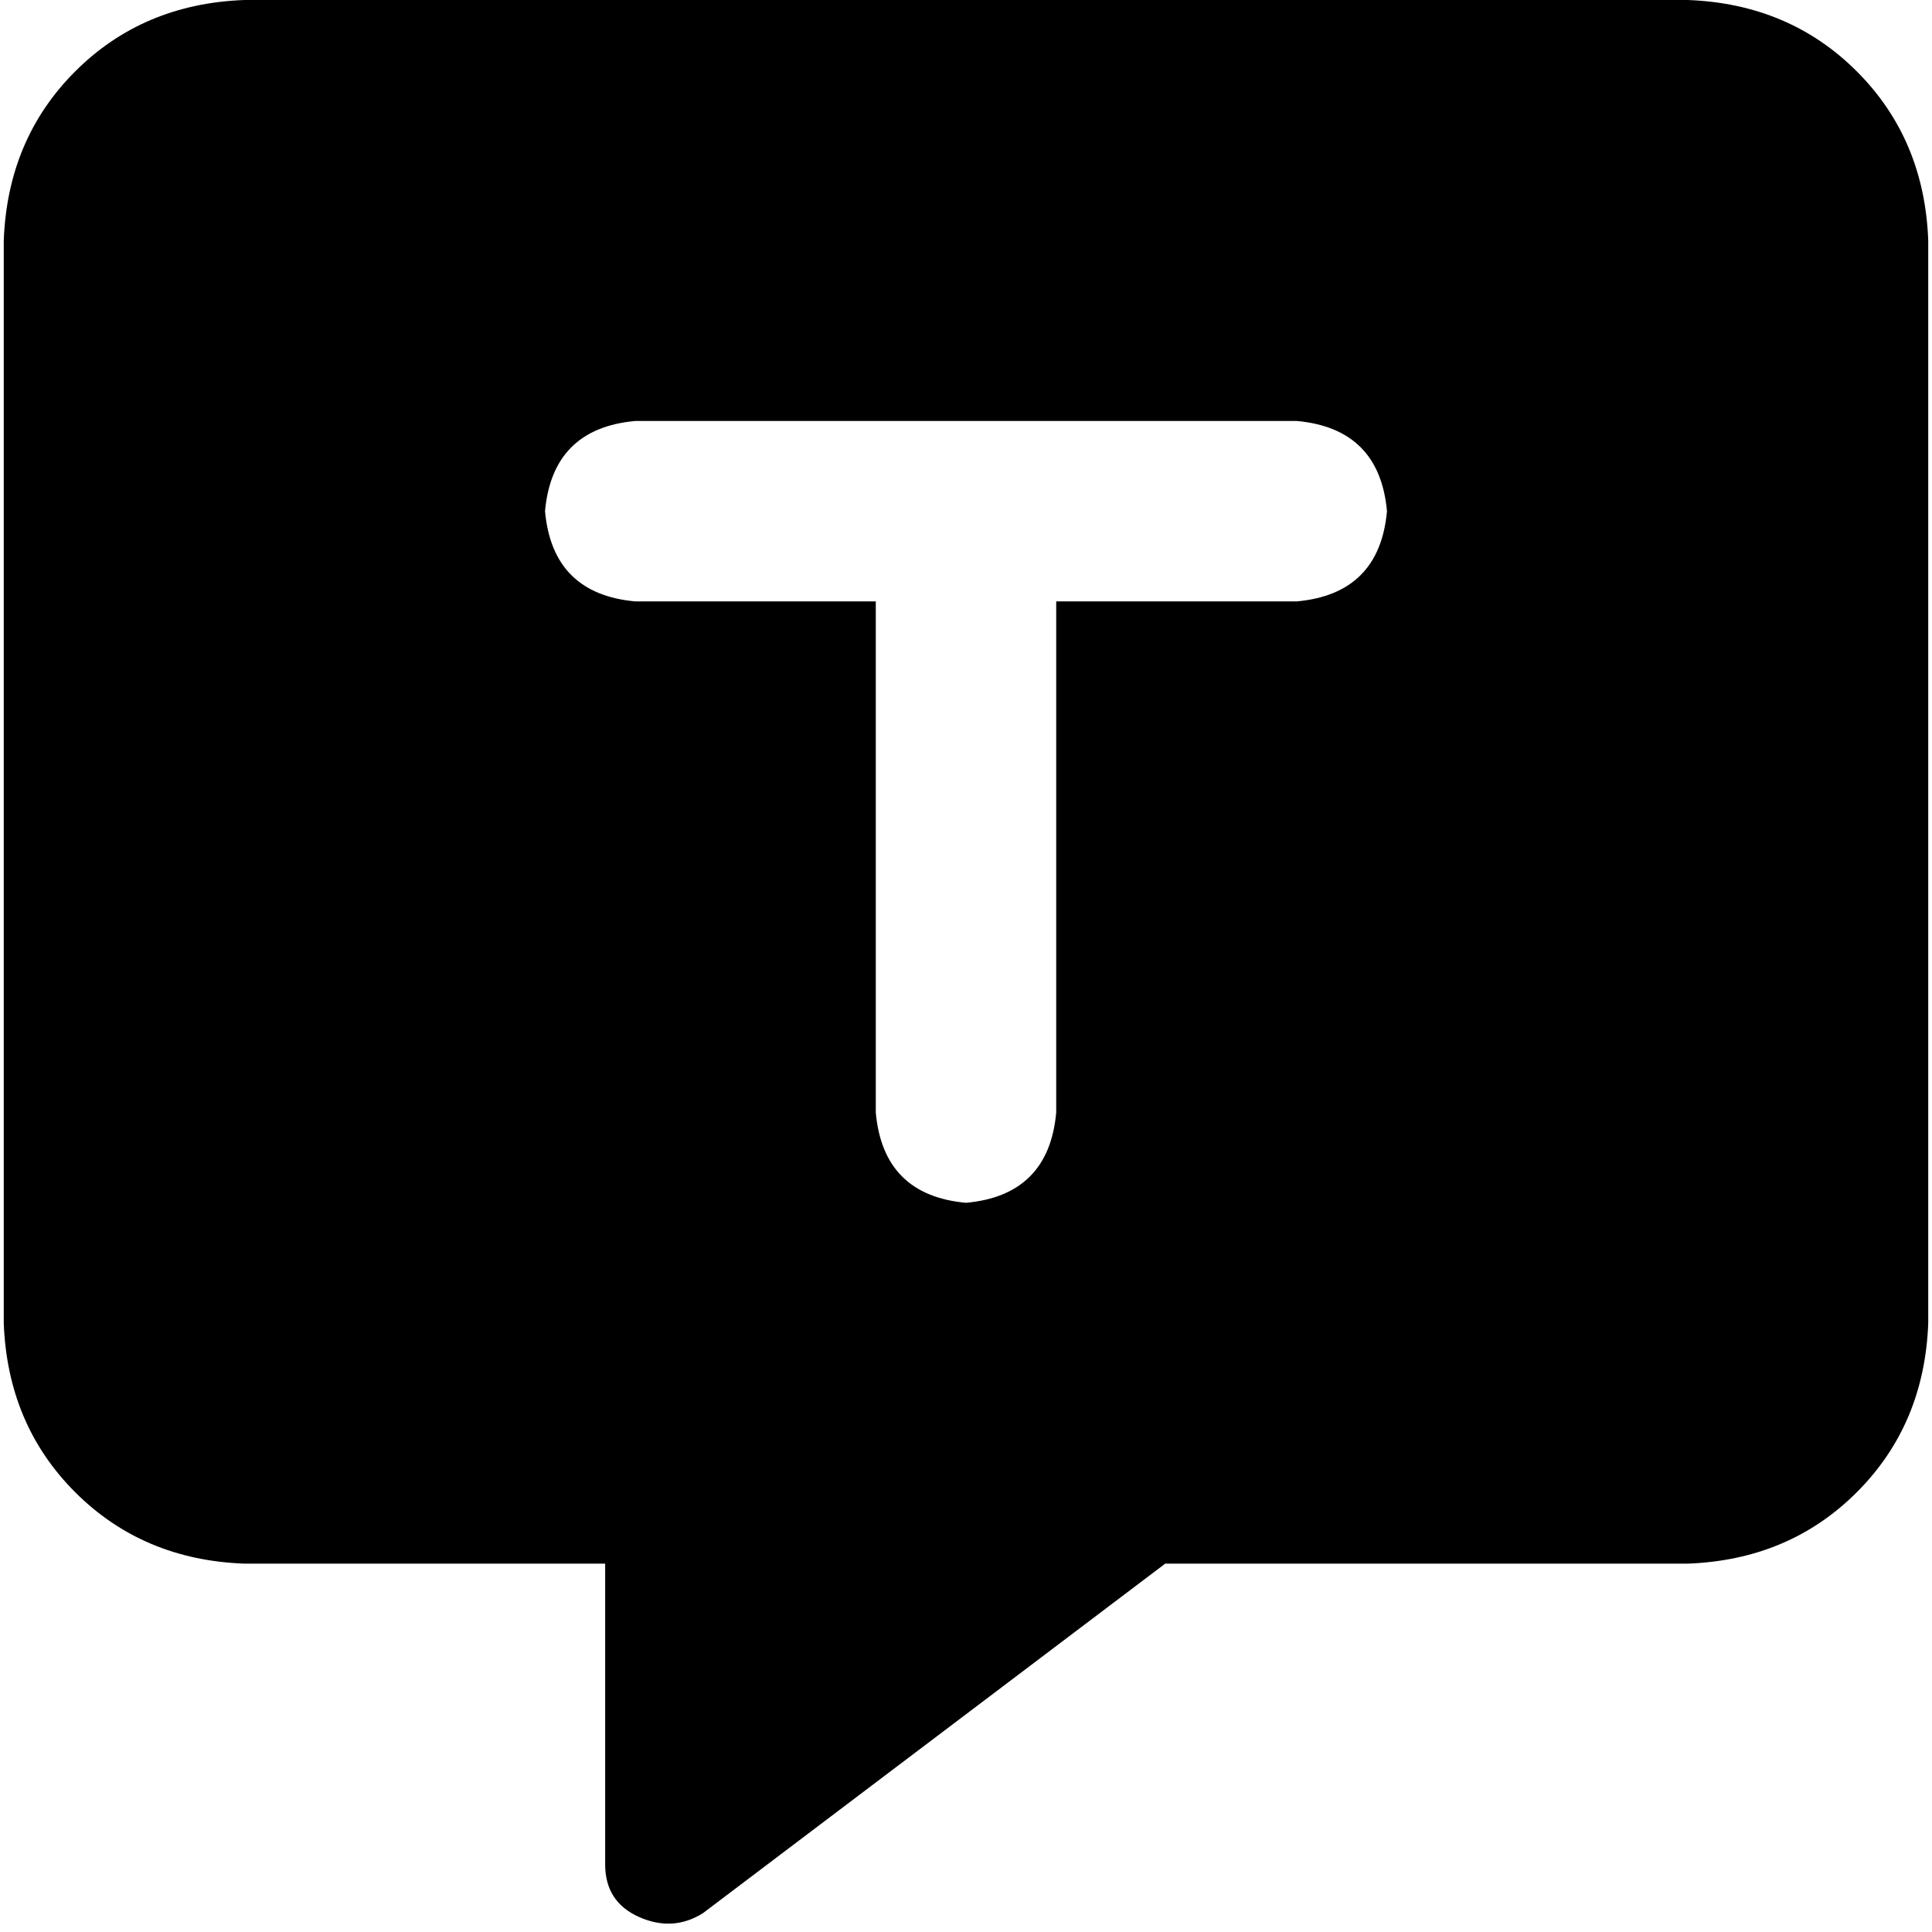 <svg xmlns="http://www.w3.org/2000/svg" viewBox="0 0 512 512">
  <path d="M 0.996 63.751 Q 1.992 36.856 19.922 18.926 L 19.922 18.926 L 19.922 18.926 Q 37.852 0.996 64.747 0 L 447.253 0 L 447.253 0 Q 474.148 0.996 492.078 18.926 Q 510.008 36.856 511.004 63.751 L 511.004 350.63 L 511.004 350.63 Q 510.008 377.525 492.078 395.455 Q 474.148 413.385 447.253 414.381 L 308.794 414.381 L 308.794 414.381 L 186.272 507.019 L 186.272 507.019 Q 178.304 512 169.339 508.016 Q 160.374 504.031 160.374 494.07 L 160.374 414.381 L 160.374 414.381 L 64.747 414.381 L 64.747 414.381 Q 37.852 413.385 19.922 395.455 Q 1.992 377.525 0.996 350.63 L 0.996 63.751 L 0.996 63.751 Z M 168.342 111.564 Q 146.428 113.556 144.436 135.471 Q 146.428 157.385 168.342 159.377 L 232.093 159.377 L 232.093 159.377 L 232.093 294.848 L 232.093 294.848 Q 234.086 316.763 256 318.755 Q 277.914 316.763 279.907 294.848 L 279.907 159.377 L 279.907 159.377 L 343.658 159.377 L 343.658 159.377 Q 365.572 157.385 367.564 135.471 Q 365.572 113.556 343.658 111.564 L 256 111.564 L 168.342 111.564 Z" />
</svg>